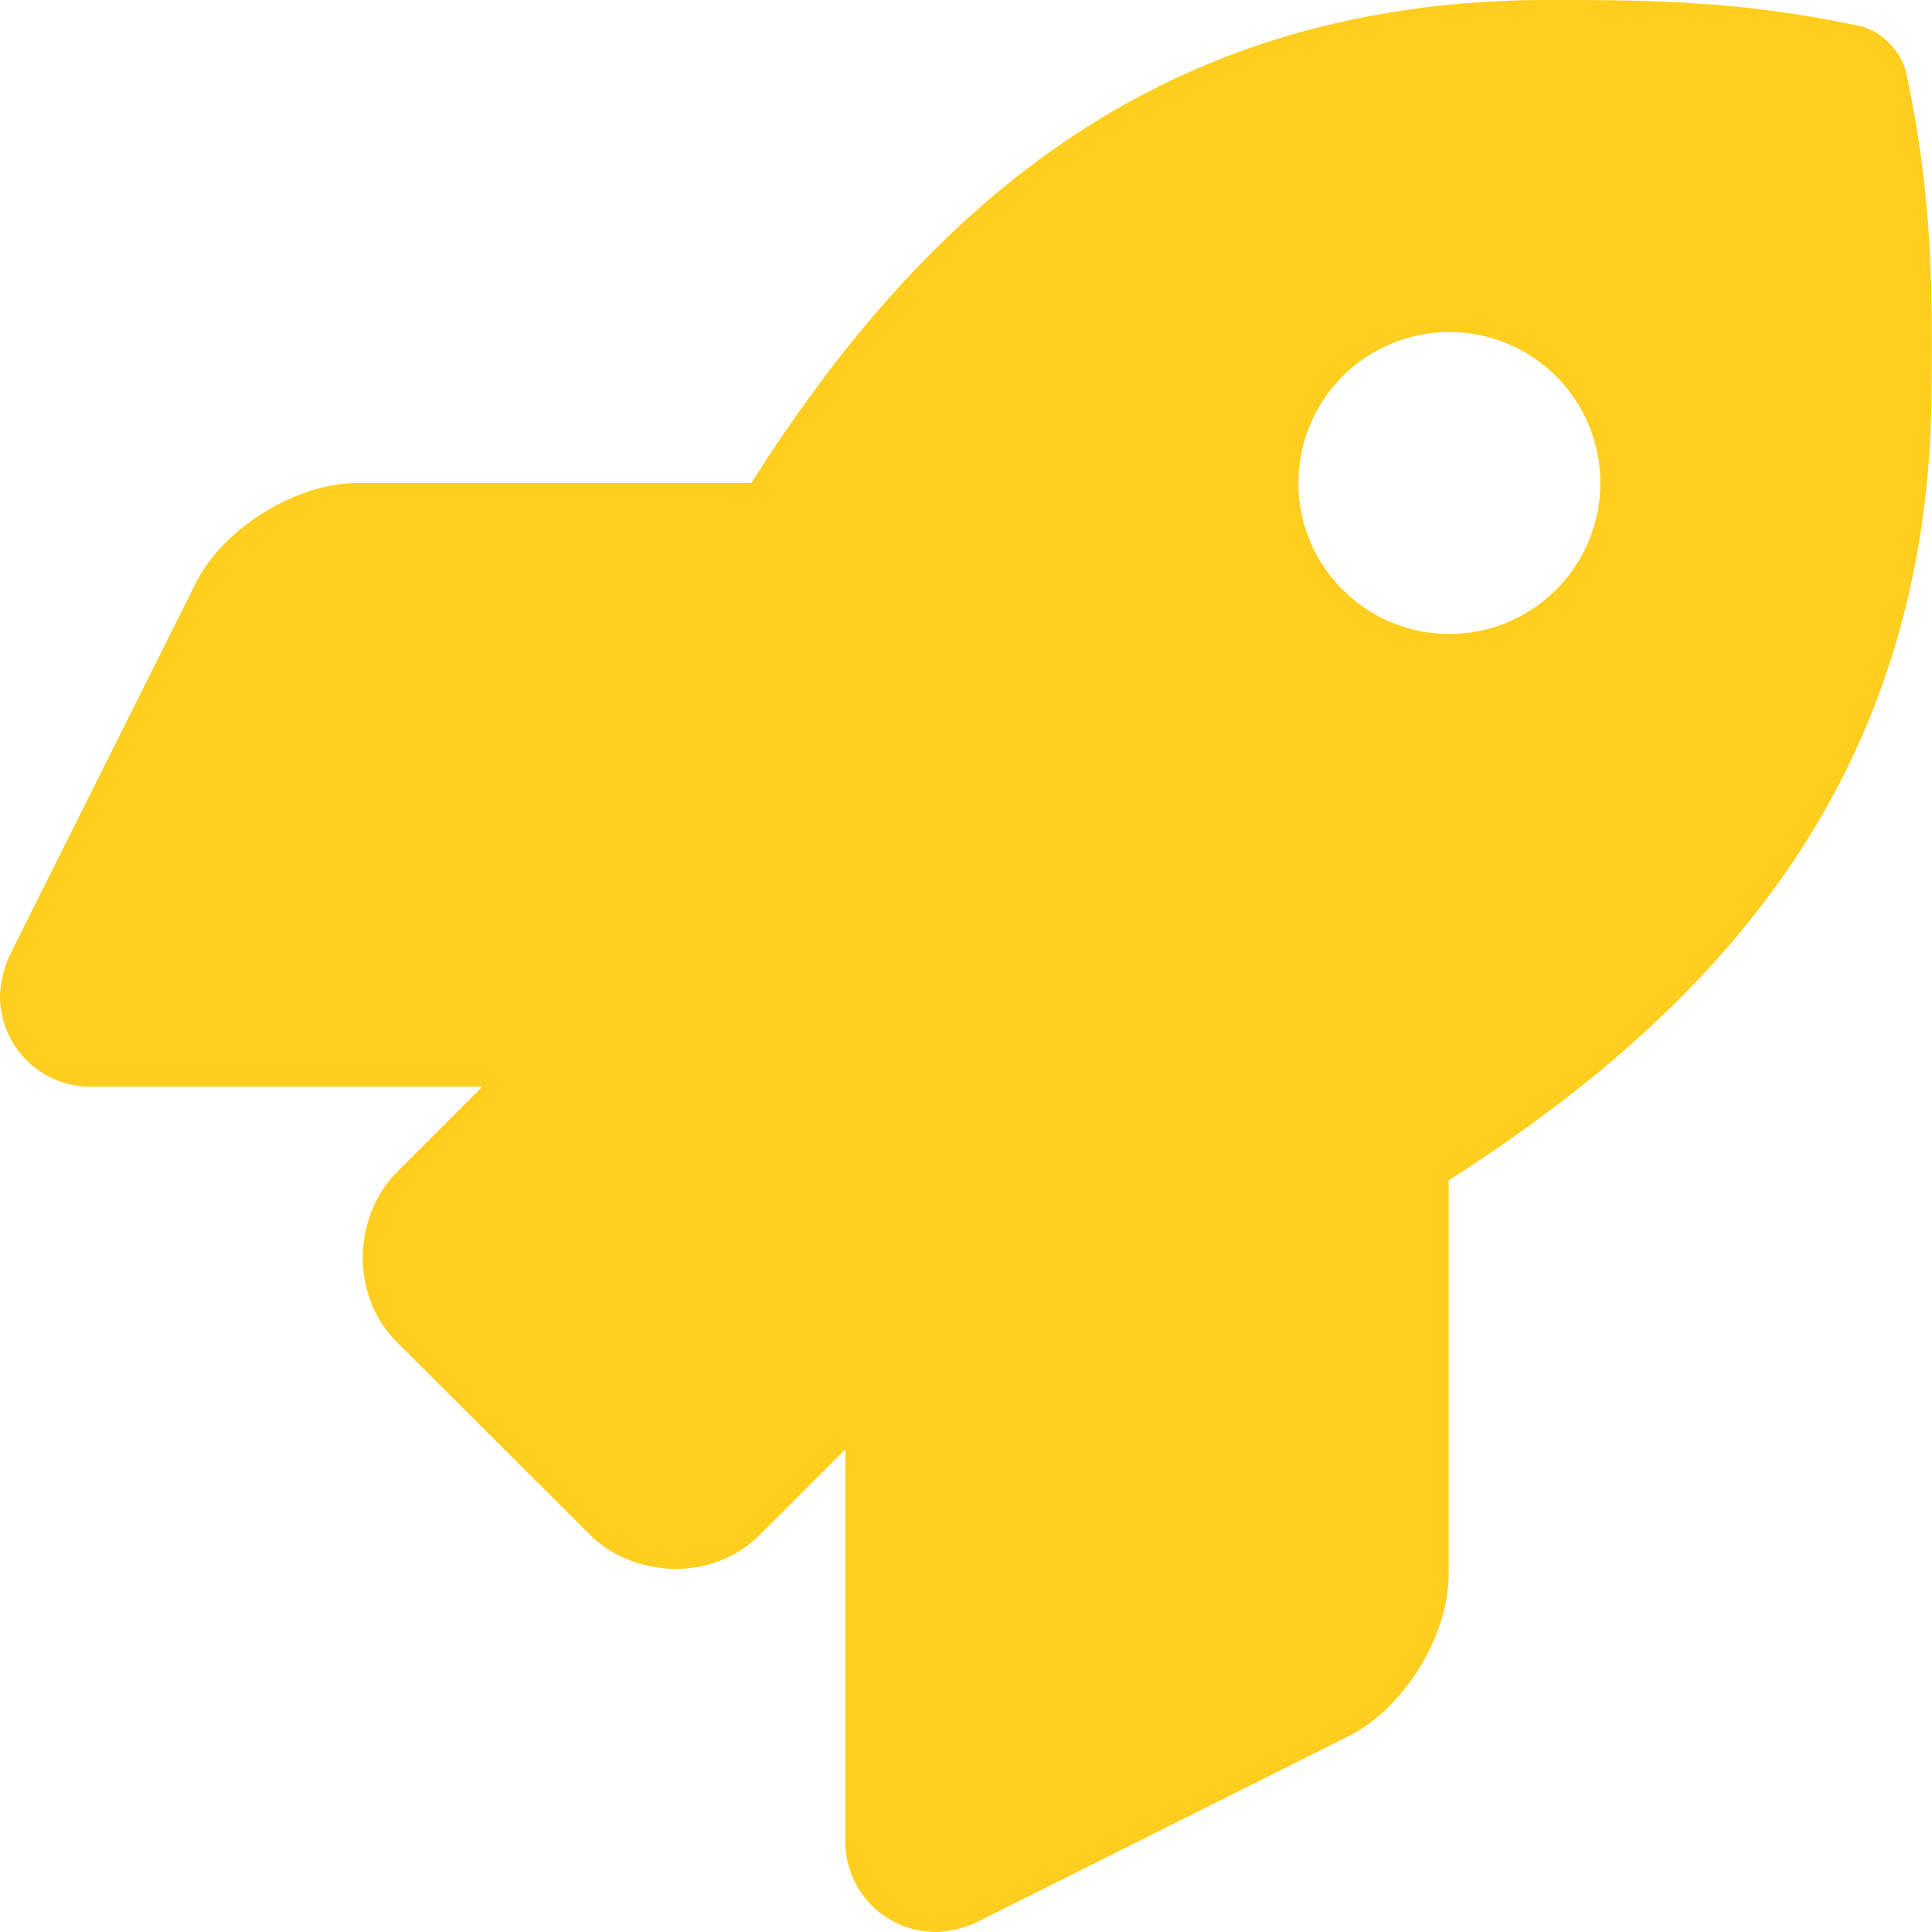 <svg xmlns="http://www.w3.org/2000/svg" viewBox="0 0 512 512"><!--!Font Awesome Free 6.6.0 by @fontawesome - https://fontawesome.com License - https://fontawesome.com/license/free Copyright 2024 Fonticons, Inc.--><path fill="#ffce1e" d="M505.1 19.1c-1.2-5.5-6.7-11-12.2-12.2C460.7 0 435.5 0 410.4 0 307.2 0 245.3 55.2 199.1 128H94.8c-16.3 0-35.6 11.9-42.9 26.5L2.5 253.3A28.4 28.4 0 0 0 0 264a24 24 0 0 0 24 24H127.8l-22.5 22.5c-11.4 11.4-13 32.3 0 45.3L156.2 406.6c11.2 11.2 32.2 13.2 45.3 0l22.5-22.5V488a24 24 0 0 0 24 24 28.6 28.6 0 0 0 10.7-2.5l98.7-49.4c14.6-7.3 26.5-26.5 26.5-42.9V312.8c72.6-46.3 128-108.4 128-211.1C512.1 76.5 512.1 51.3 505.1 19.1zM384 168A40 40 0 1 1 424.1 128 40 40 0 0 1 384 168z"/></svg>